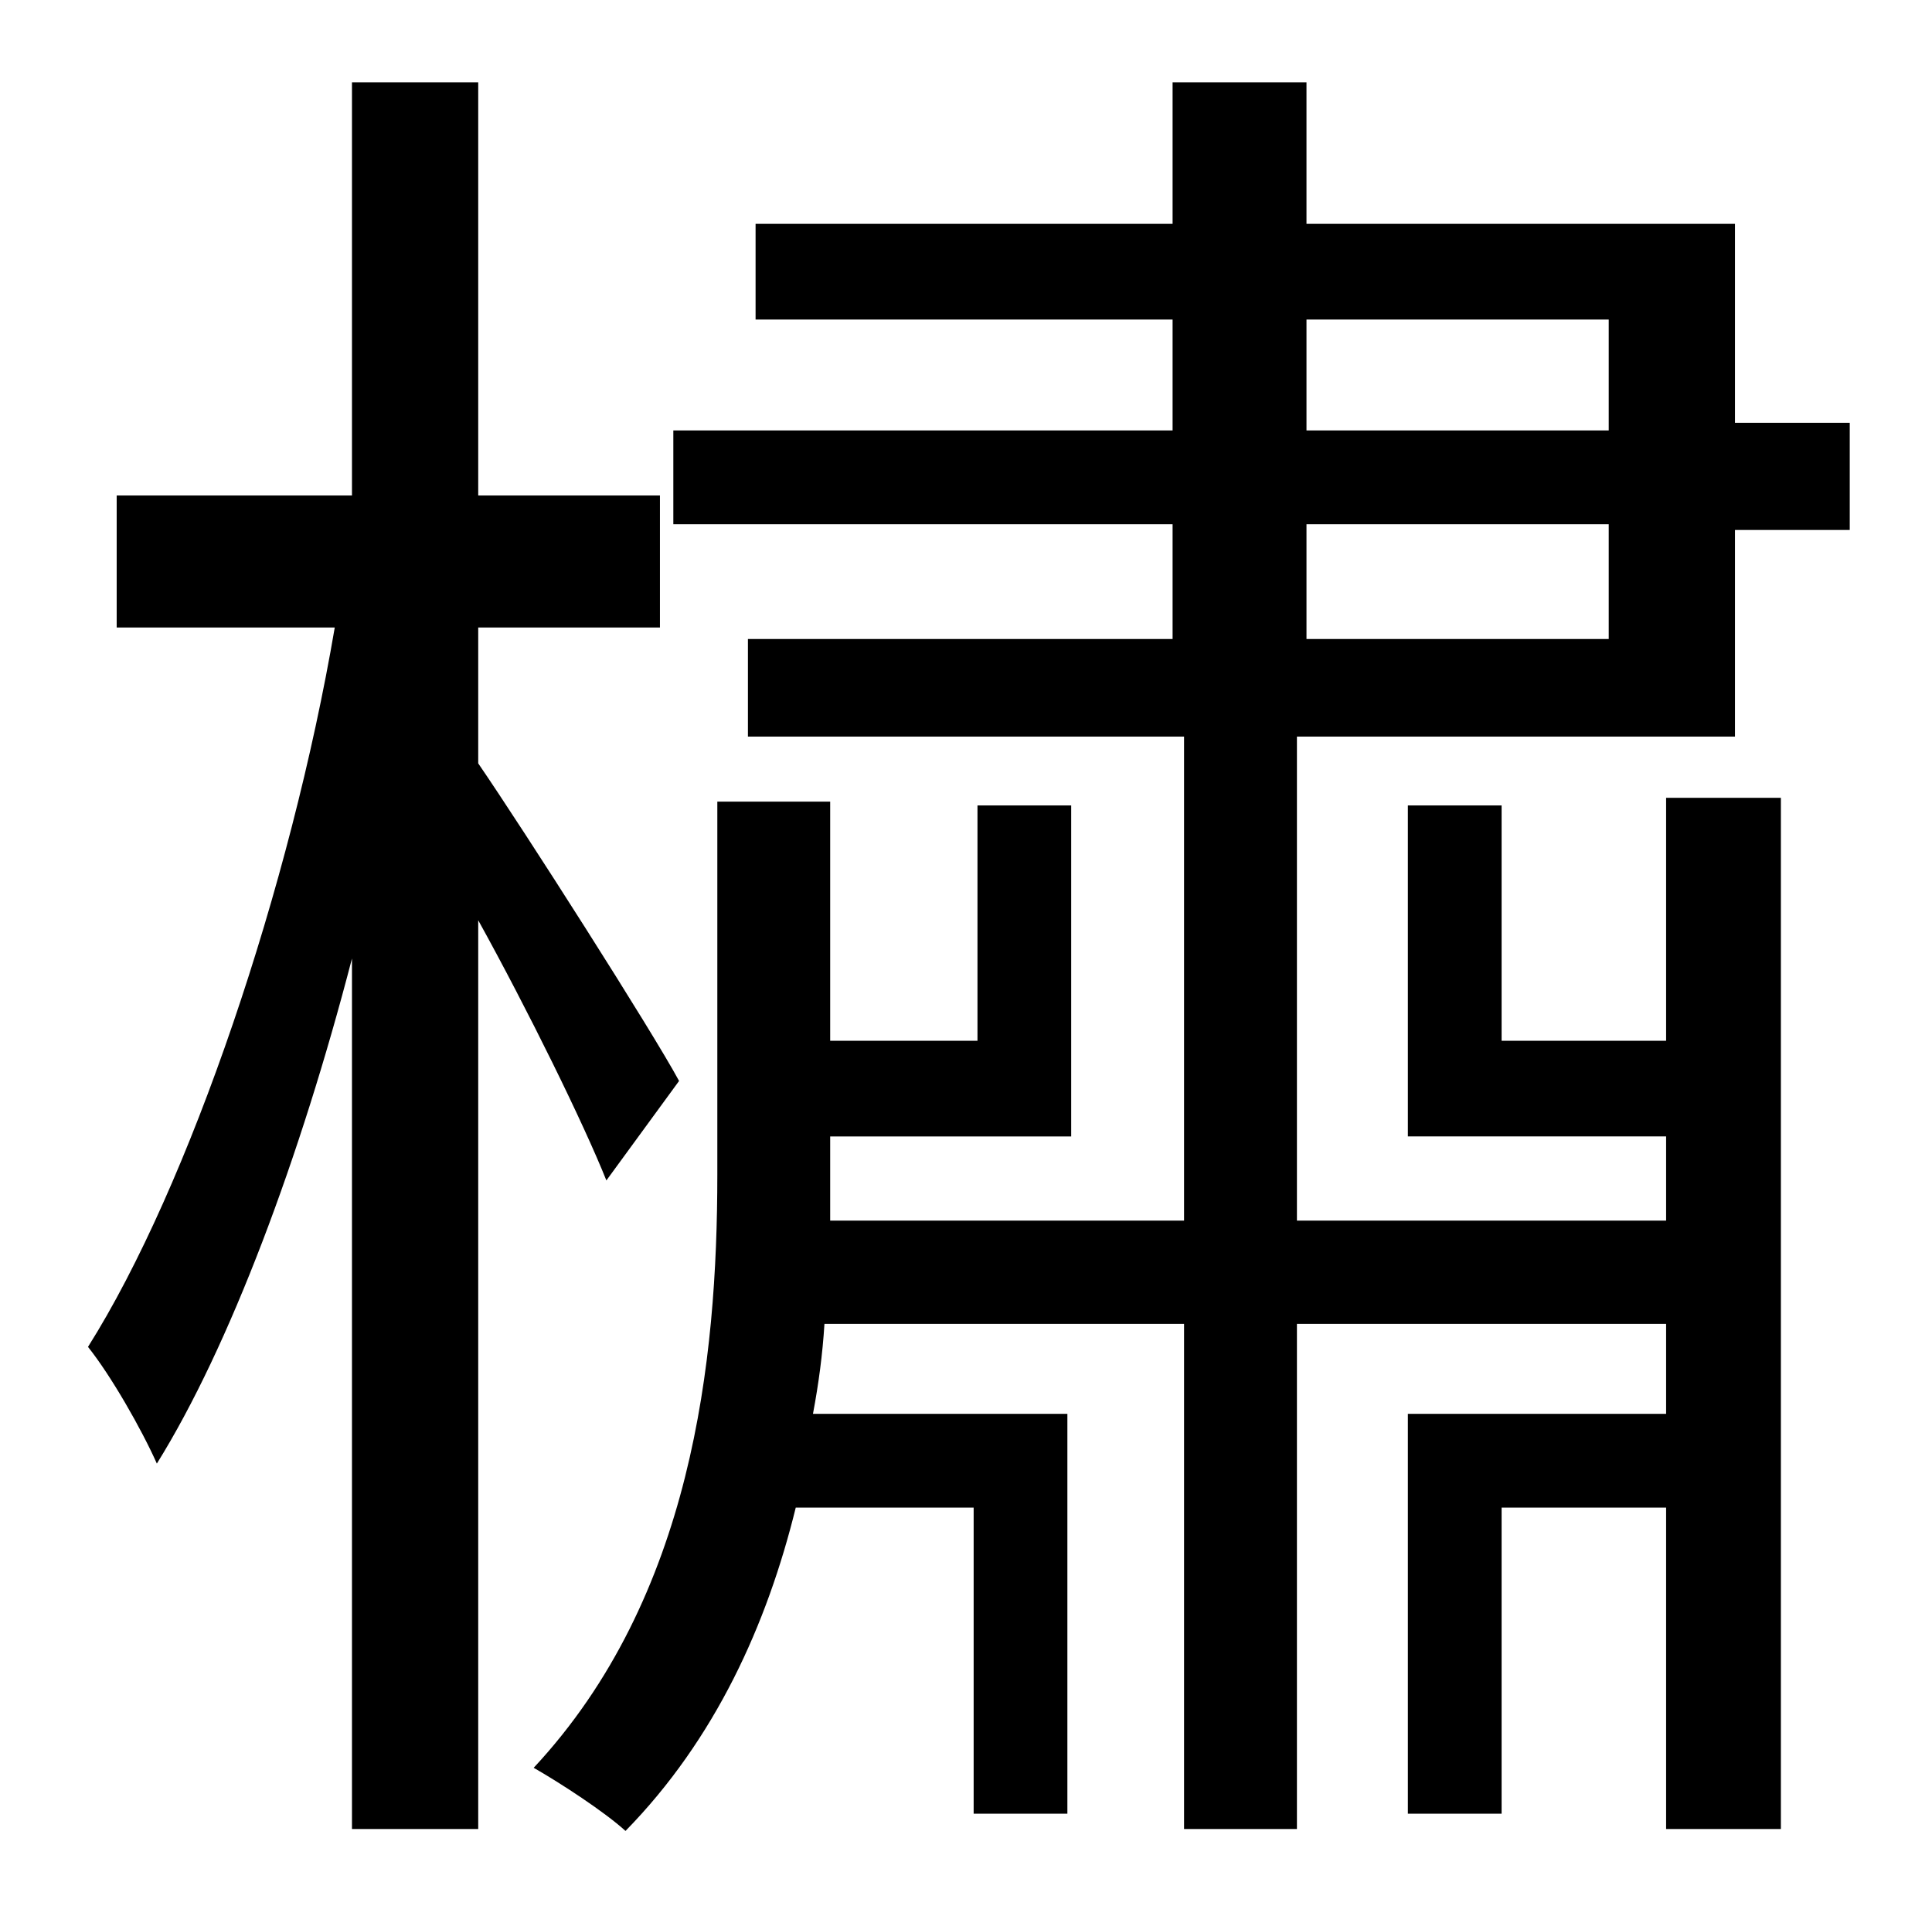<?xml version="1.0" standalone="no"?>
<!DOCTYPE svg PUBLIC "-//W3C//DTD SVG 1.1//EN" "http://www.w3.org/Graphics/SVG/1.1/DTD/svg11.dtd" >
<svg xmlns="http://www.w3.org/2000/svg" xmlns:xlink="http://www.w3.org/1999/xlink" version="1.1" viewBox="-10 0 1010 1000">
   <path fill="currentColor"
d="M345 565l-38 52c-12 -30 -41 -89 -67 -136v475h-66v-455c-27 104 -64 203 -102 264c-8 -18 -24 -46 -36 -61c53 -84 106 -241 129 -376h-114v-69h123v-216h66v216h95v69h-95v71c24 35 91 140 105 166zM673 274v60h158v-60h-158zM673 167v58h158v-58h-158zM668 638h193
v-44h-135v-173h49v123h86v-127h60v539h-60v-168h-86v160h-49v-209h135v-47h-193v264h-59v-264h-188c-1 16 -3 31 -6 47h133v209h-49v-160h-93c-15 61 -42 121 -89 169c-11 -10 -34 -25 -48 -33c83 -89 96 -213 96 -310v-195h59v125h77v-123h49v173h-126v20v24h185v-253h-228
v-51h222v-60h-261v-49h261v-58h-218v-50h218v-74h70v74h224v104h60v56h-60v108h-229v253z" />
</svg>

